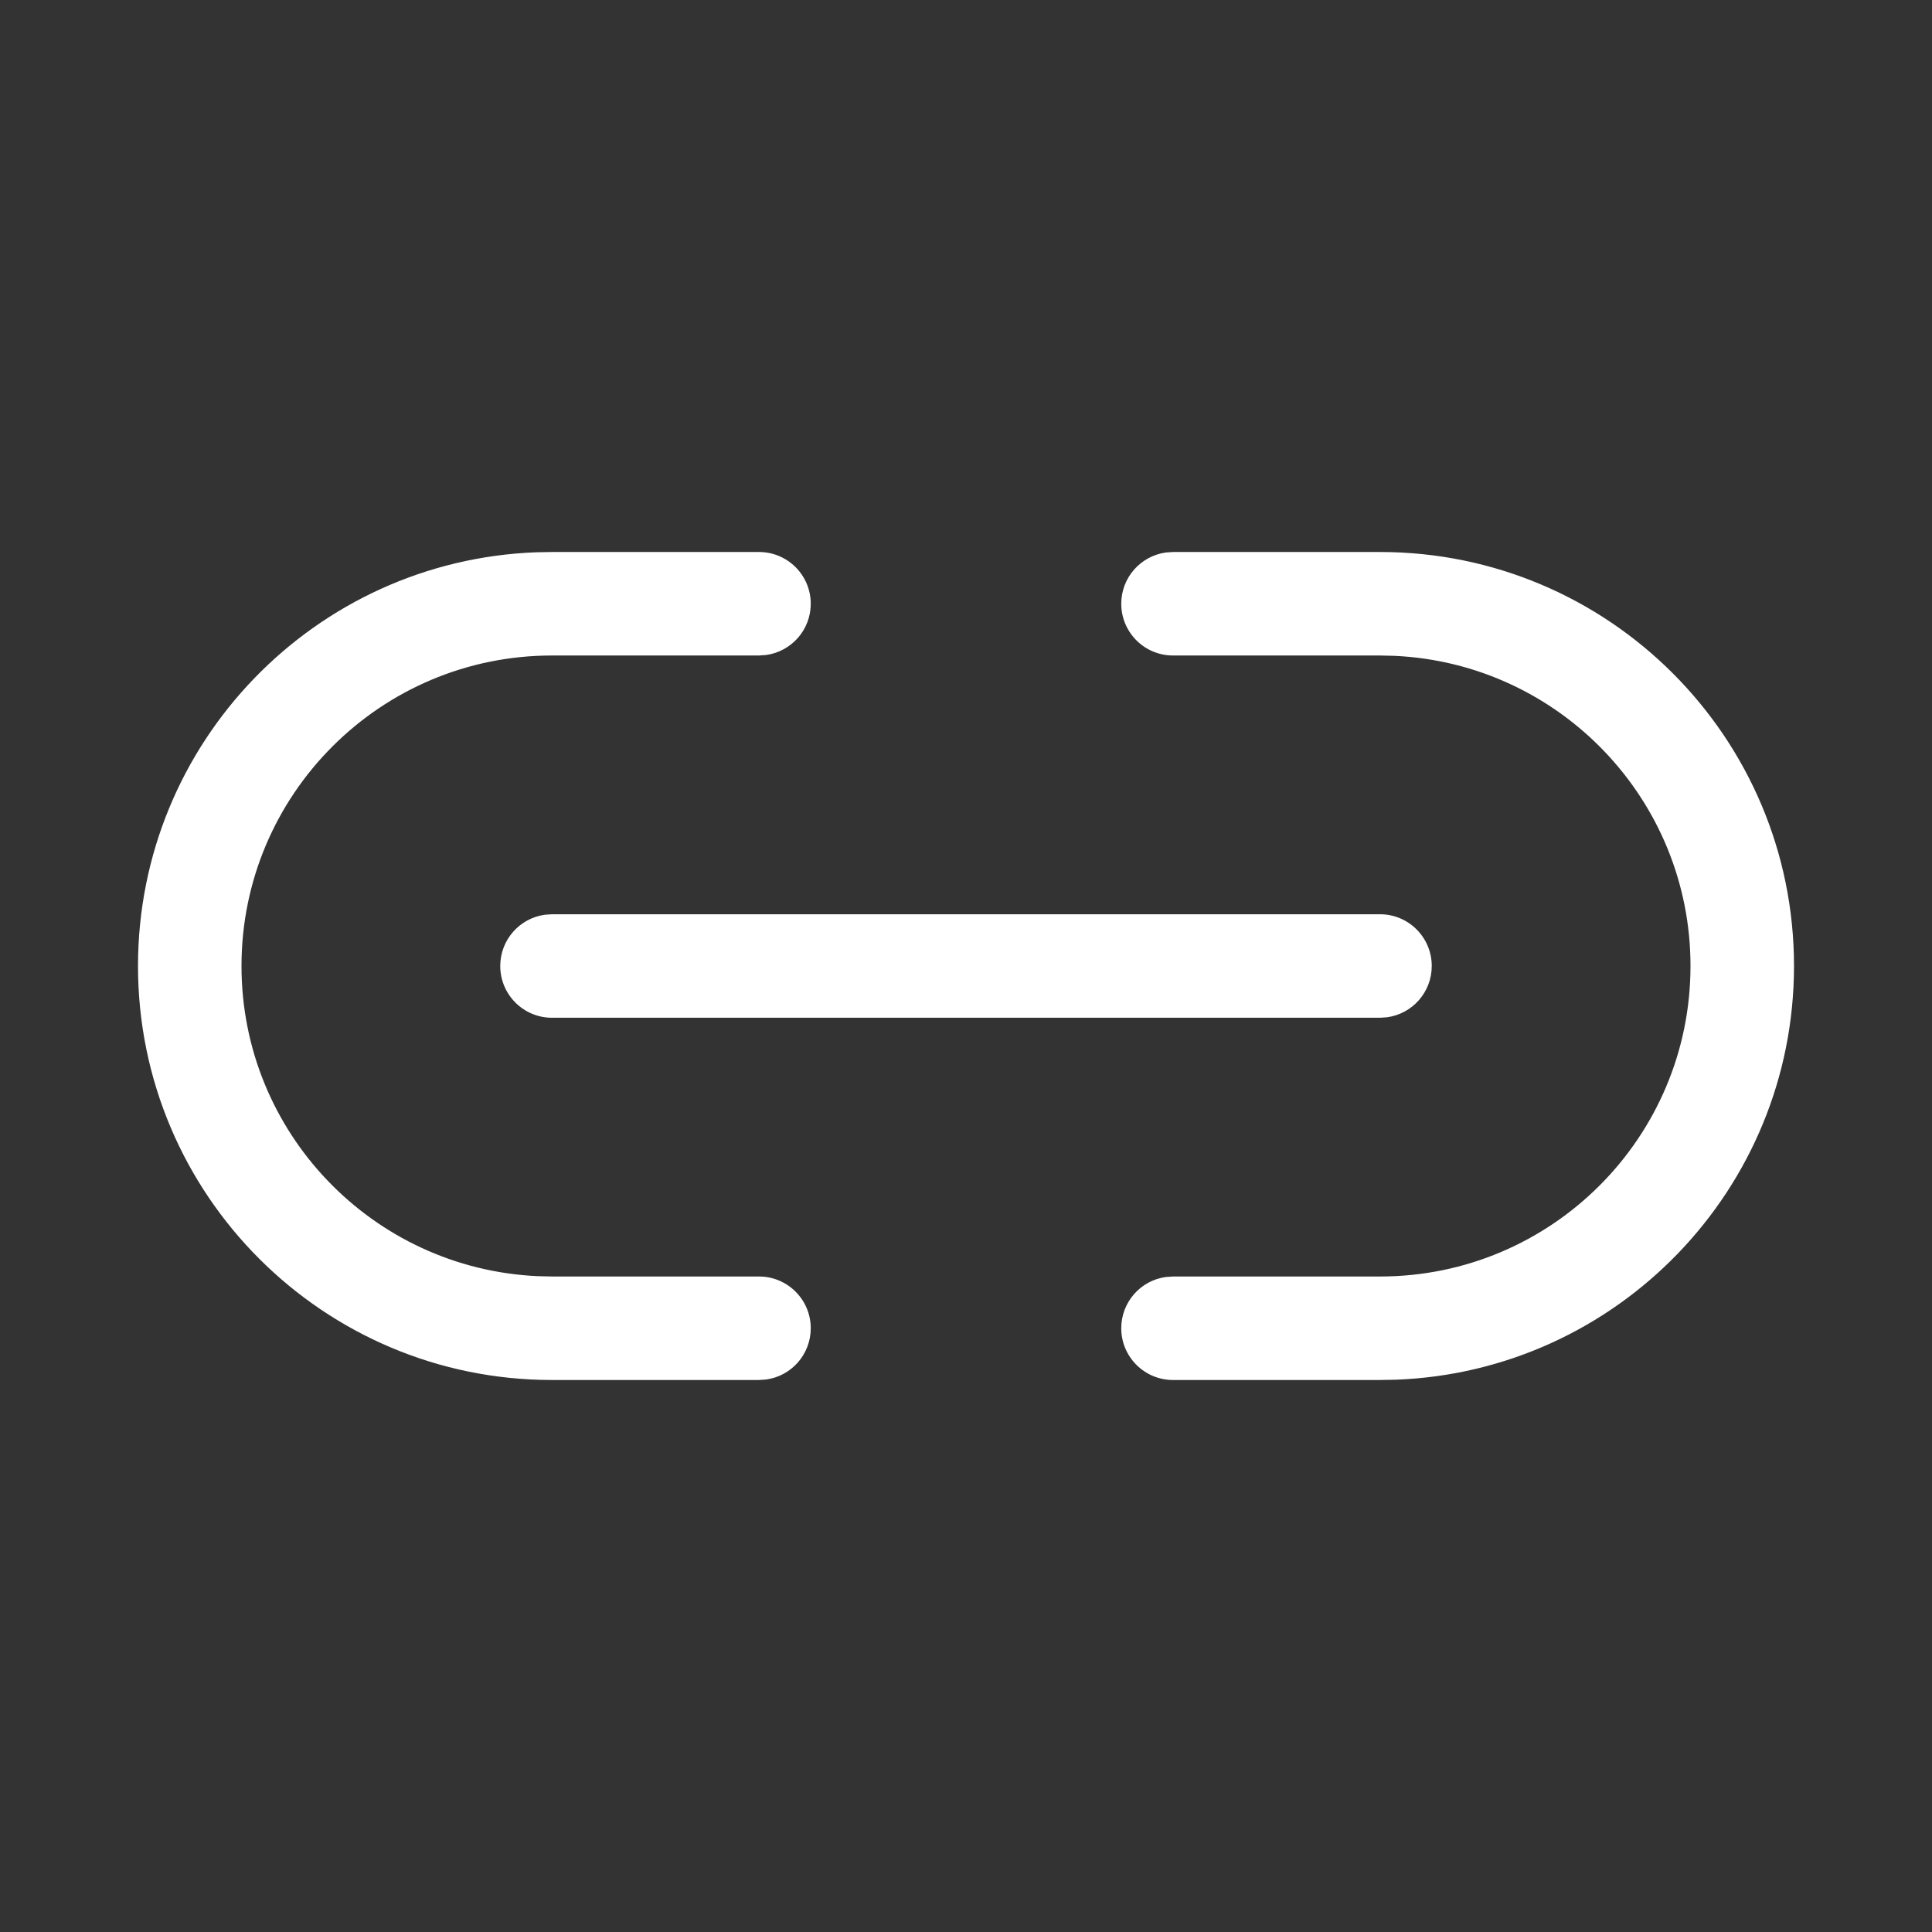 <svg width="28" height="28" viewBox="0 0 28 28" fill="none" xmlns="http://www.w3.org/2000/svg">
<rect x="0" y="0" width="28" height="28" fill="#333333" stroke="none"/>
<path d="M11 8C11.414 8 11.75 8.336 11.75 8.75C11.75 9.13 11.468 9.443 11.102 9.493L11 9.5H8C5.515 9.5 3.5 11.515 3.5 14C3.5 16.414 5.401 18.384 7.788 18.495L8 18.5H11C11.414 18.5 11.75 18.836 11.75 19.25C11.75 19.63 11.468 19.944 11.102 19.993L11 20H8C4.686 20 2 17.314 2 14C2 10.762 4.566 8.122 7.775 8.004L8 8H11ZM20 8C23.314 8 26 10.686 26 14C26 17.238 23.434 19.878 20.225 19.996L20 20H17C16.586 20 16.25 19.664 16.25 19.25C16.25 18.87 16.532 18.556 16.898 18.507L17 18.5H20C22.485 18.5 24.5 16.485 24.5 14C24.5 11.586 22.599 9.616 20.212 9.505L20 9.5H17C16.586 9.5 16.25 9.164 16.25 8.75C16.25 8.37 16.532 8.057 16.898 8.007L17 8H20ZM8 13.25H20C20.414 13.25 20.75 13.586 20.75 14C20.75 14.38 20.468 14.694 20.102 14.743L20 14.75H8C7.586 14.75 7.25 14.414 7.25 14C7.25 13.62 7.532 13.306 7.898 13.257L8 13.25H20H8Z" fill="#ffffff"/>
</svg>
